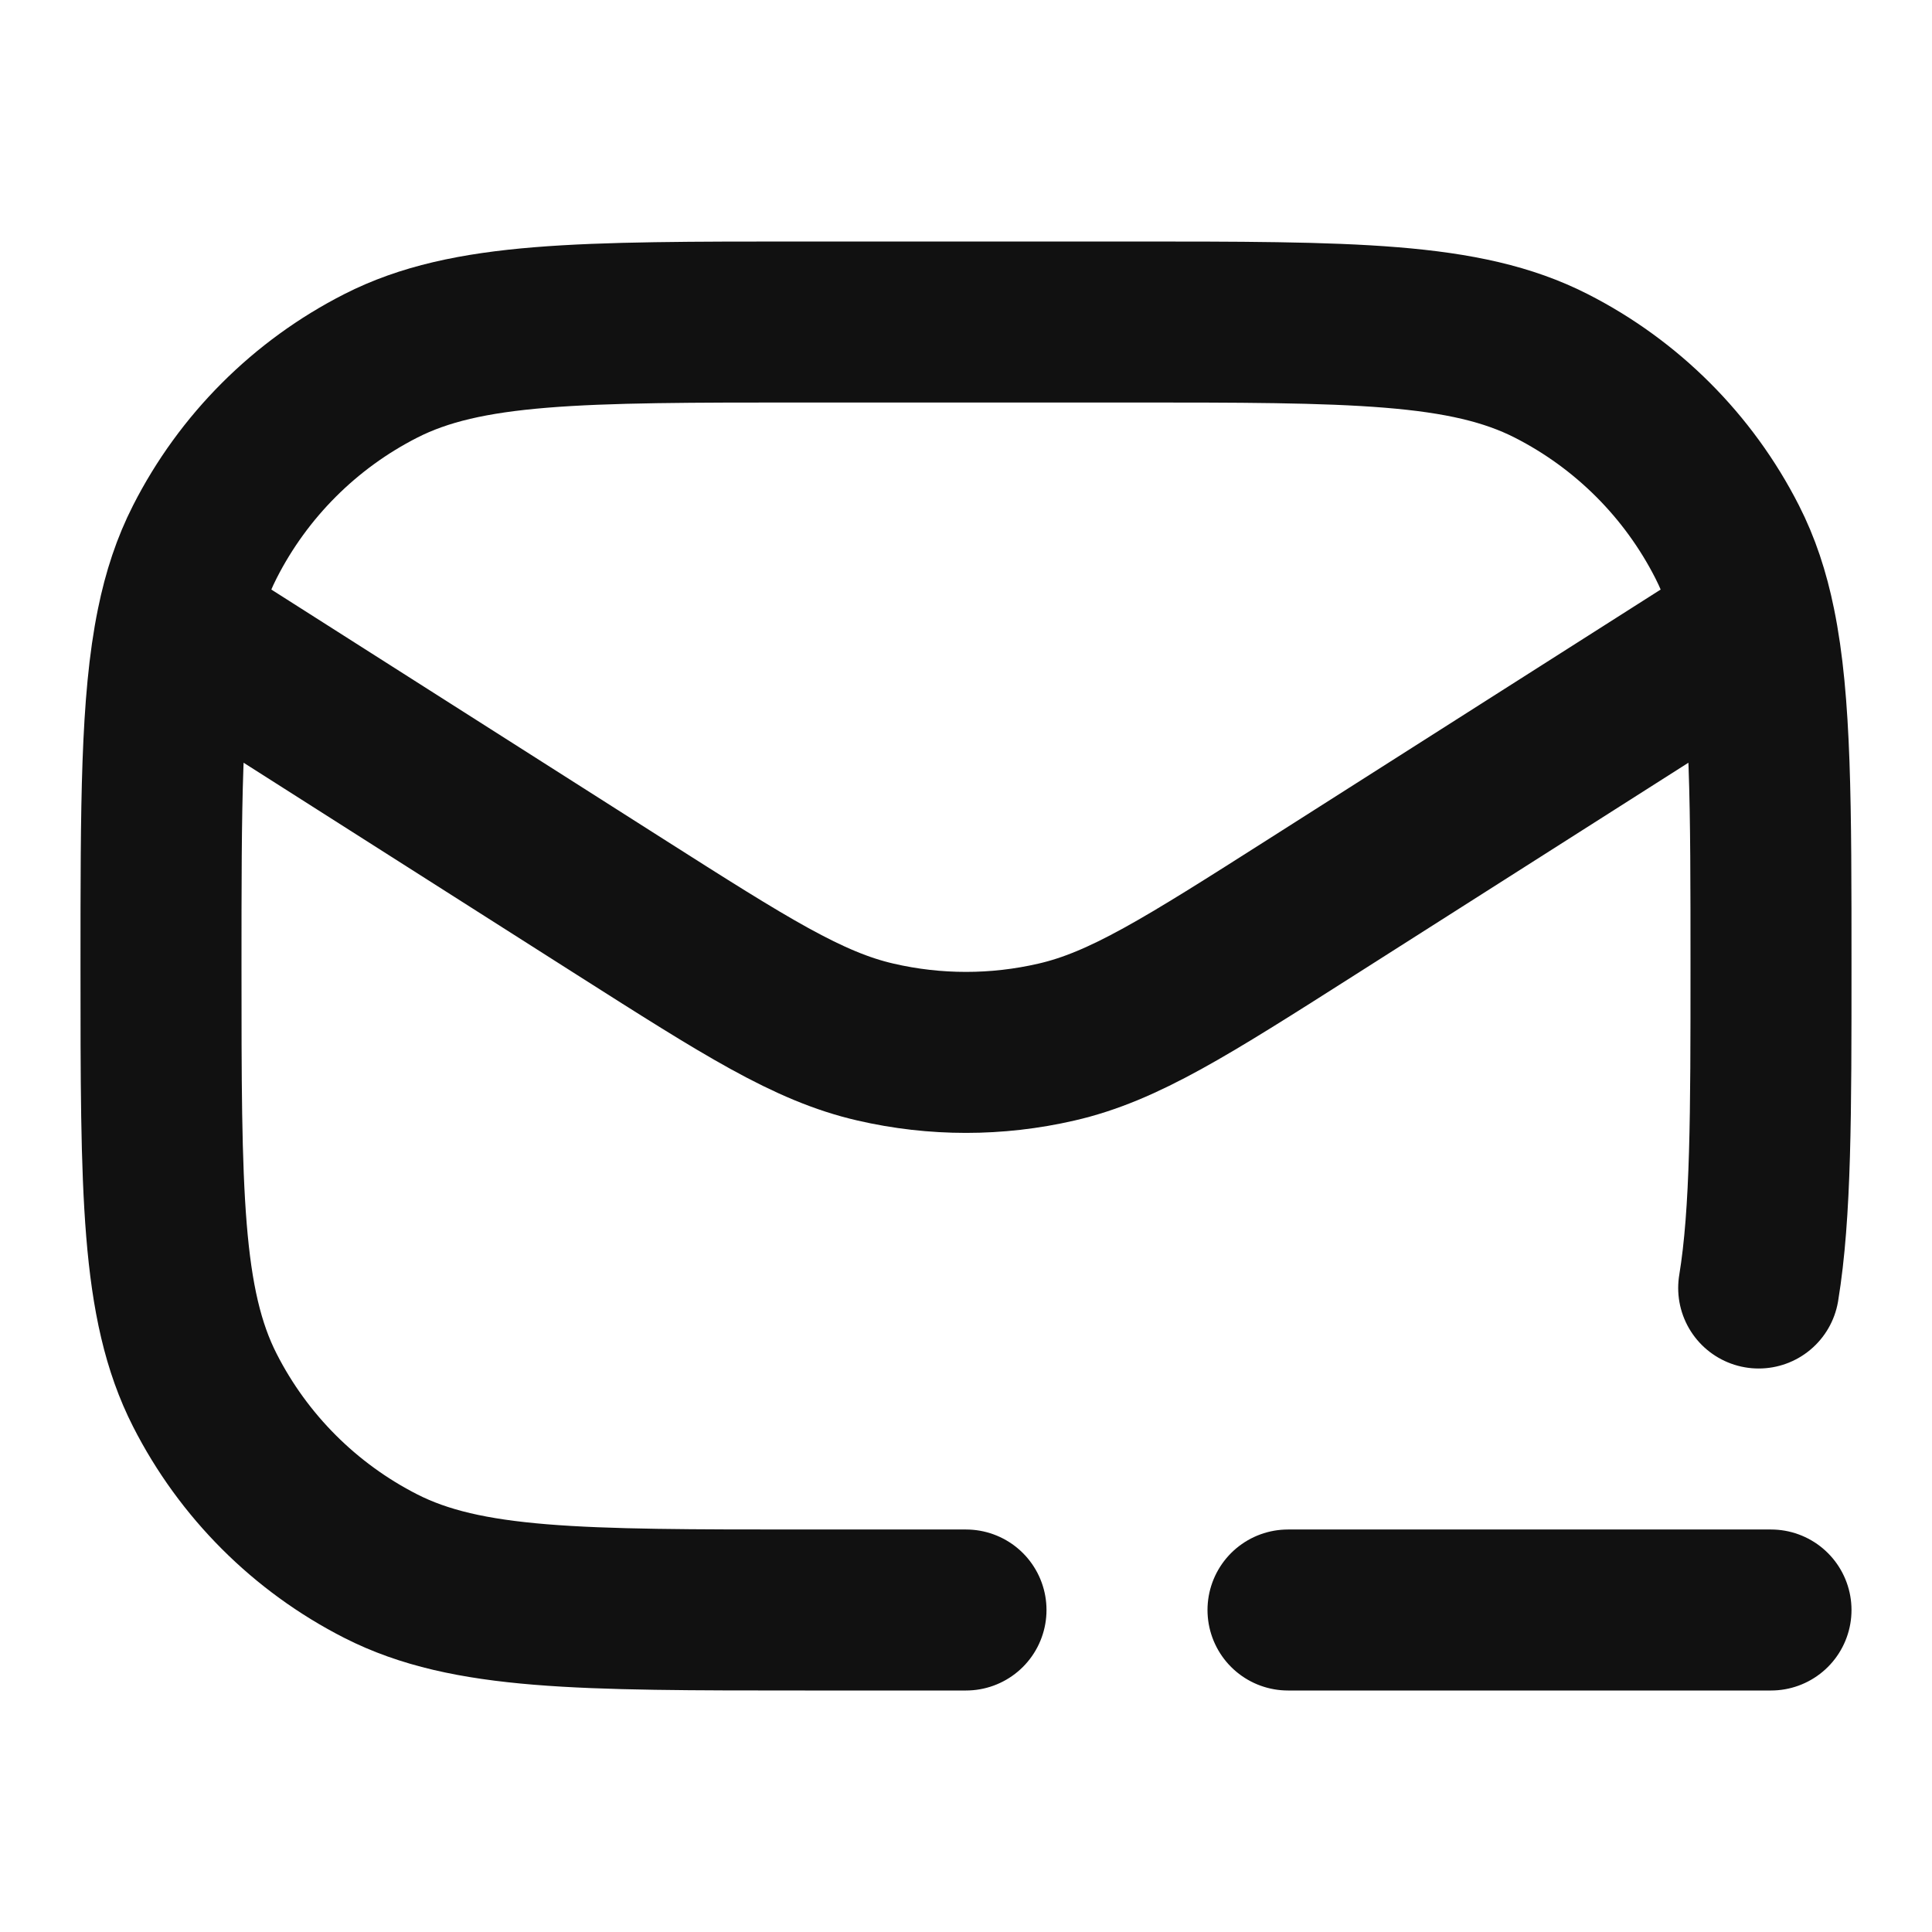 <svg width="24" height="24" viewBox="0 0 24 24" fill="none" xmlns="http://www.w3.org/2000/svg">
<path d="M12 20H10C7.2 20 5.8 20 4.73 19.455C3.789 18.976 3.024 18.211 2.545 17.27C2 16.2 2 14.8 2 12C2 10.006 2 8.722 2.197 7.762M21.803 7.762L16.295 11.267C14.739 12.257 13.96 12.753 13.124 12.945C12.384 13.116 11.616 13.116 10.876 12.945C10.04 12.753 9.262 12.257 7.705 11.267L2.197 7.762M21.803 7.762C22 8.722 22 10.006 22 12C22 13.834 22 15.067 21.847 16M21.803 7.762C21.724 7.373 21.612 7.038 21.455 6.73C20.976 5.789 20.211 5.024 19.27 4.545C18.2 4 16.8 4 14 4H10C7.2 4 5.8 4 4.73 4.545C3.789 5.024 3.024 5.789 2.545 6.73C2.388 7.038 2.276 7.373 2.197 7.762M16 20H22" stroke="#111111" stroke-width="2" stroke-linecap="round" stroke-linejoin="round"/>
</svg>
